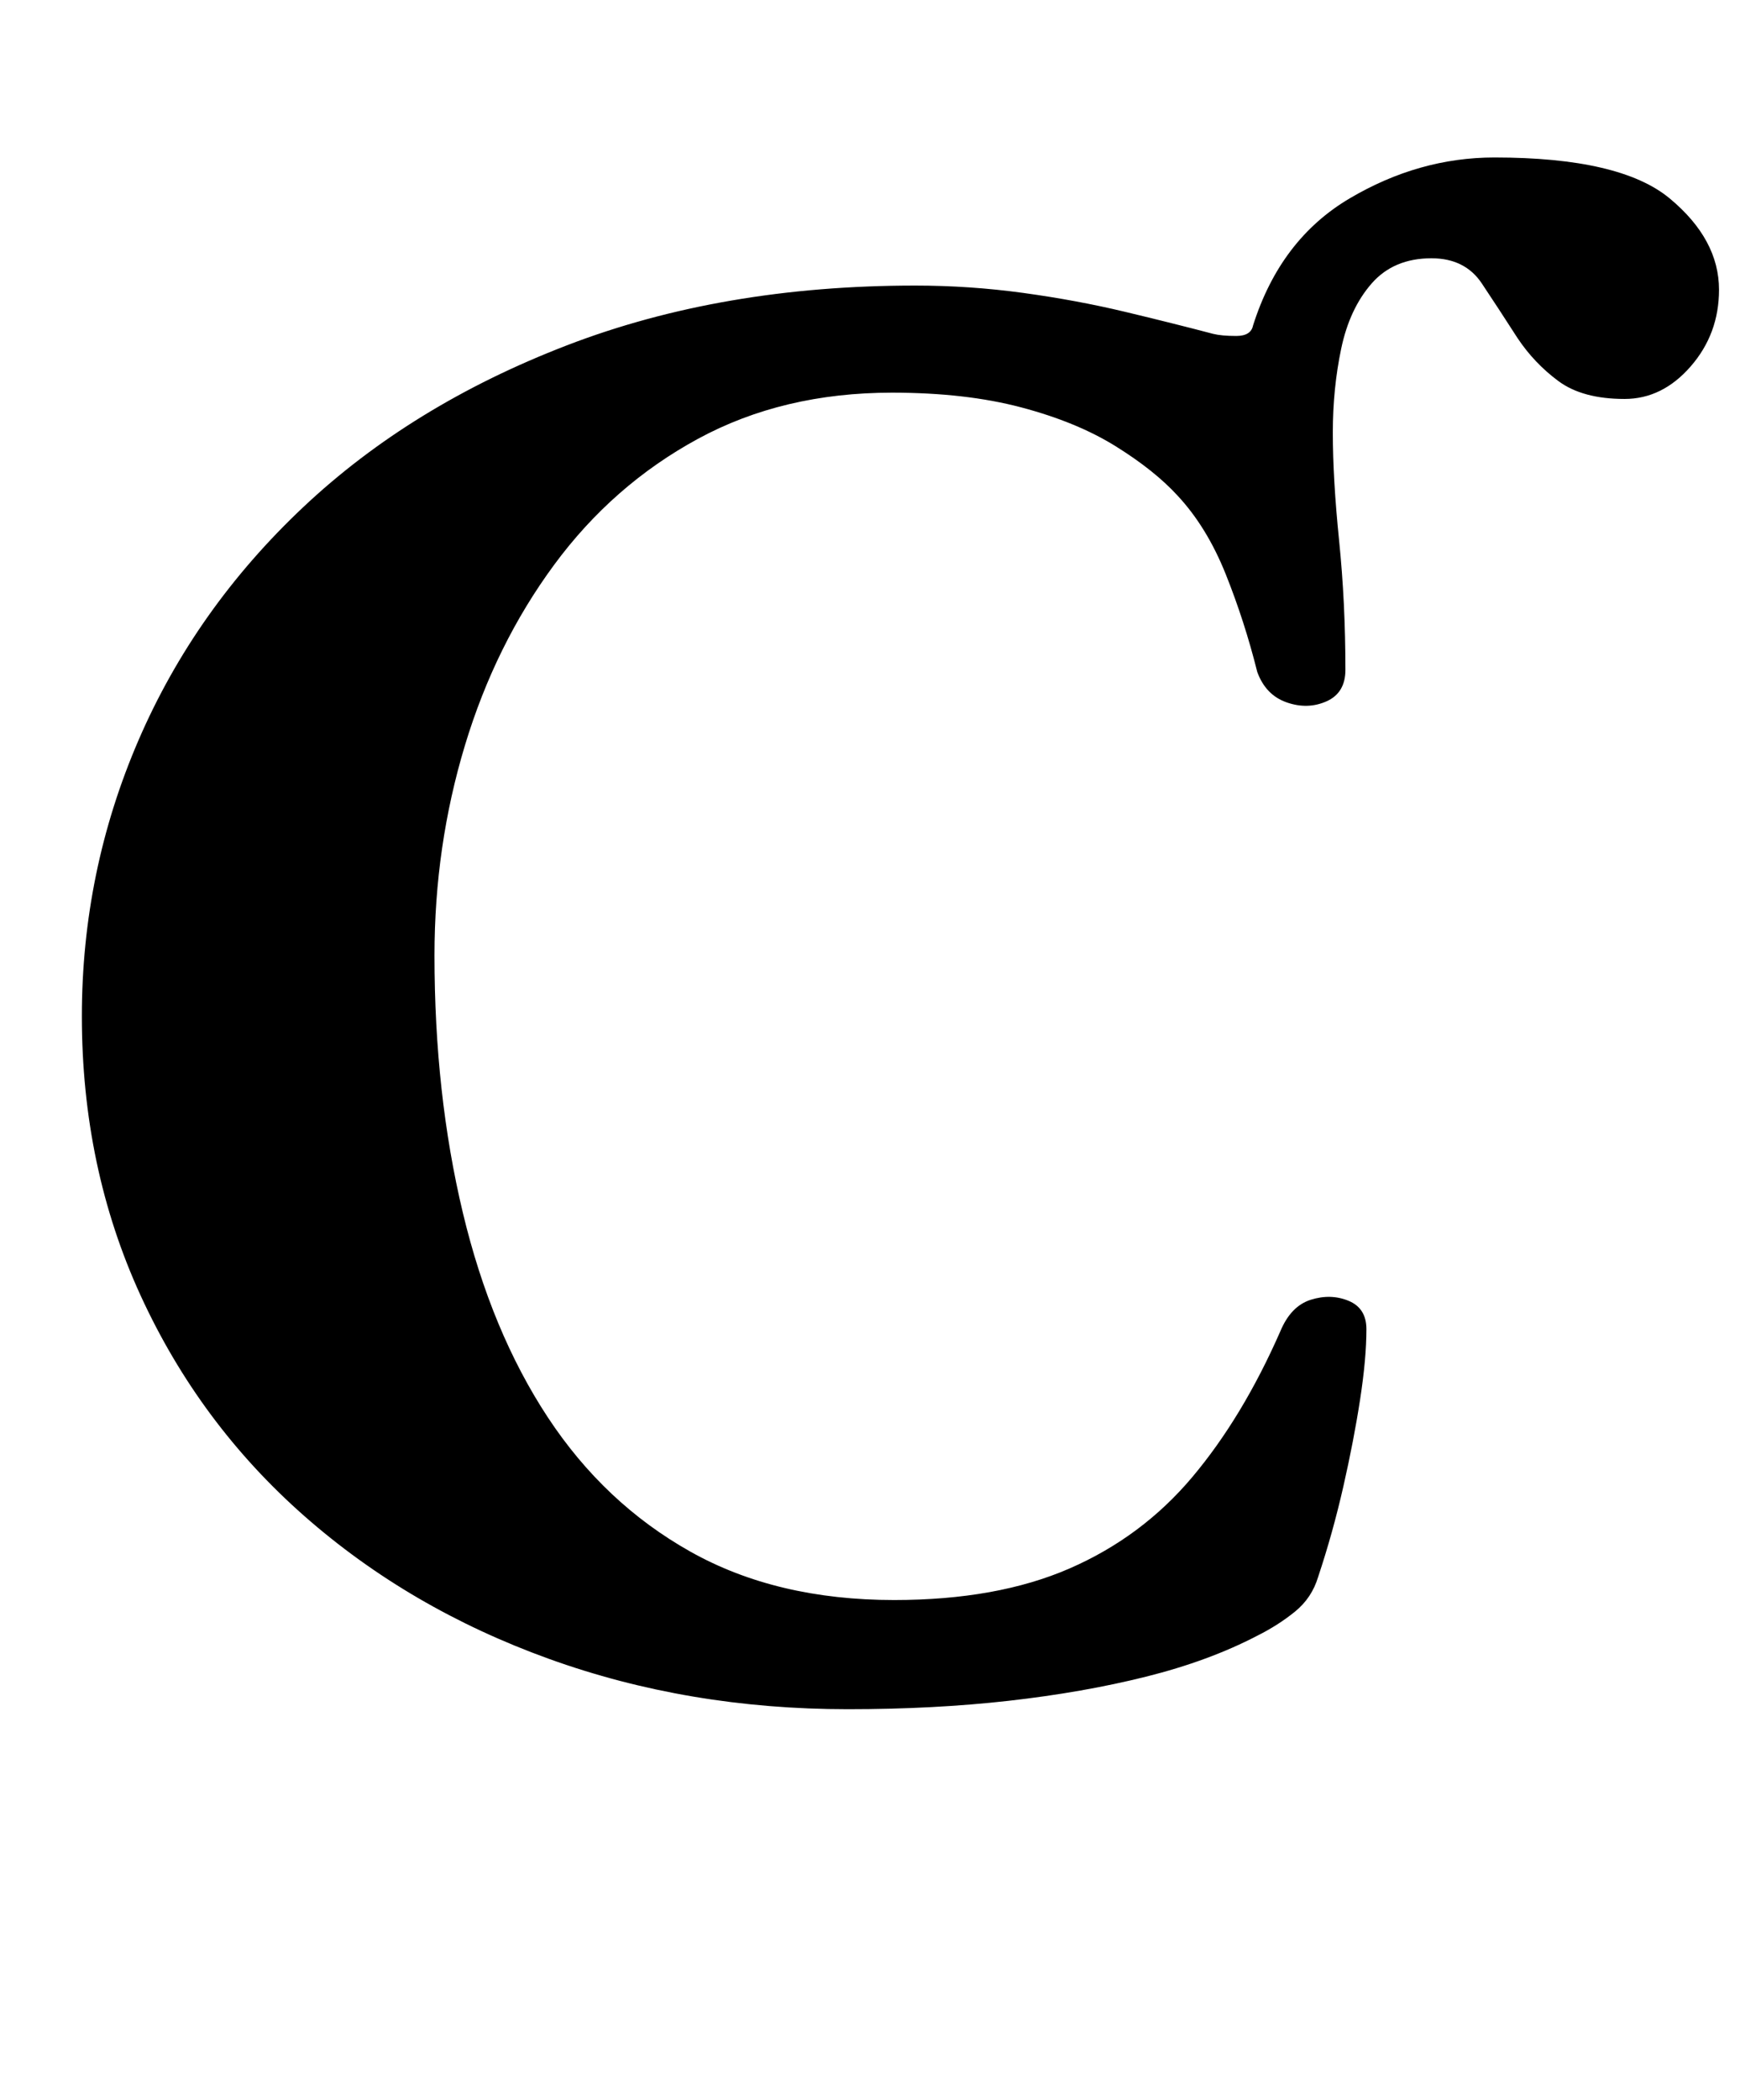 <?xml version="1.0" standalone="no"?>
<!DOCTYPE svg PUBLIC "-//W3C//DTD SVG 1.1//EN" "http://www.w3.org/Graphics/SVG/1.1/DTD/svg11.dtd" >
<svg xmlns="http://www.w3.org/2000/svg" xmlns:xlink="http://www.w3.org/1999/xlink" version="1.1" viewBox="-10 0 829 1000">
  <g transform="matrix(1 0 0 -1 0 800)">
   <path fill="currentColor"
d="M394 -14q-76 0 -142.5 24t-116.5 68t-78 105t-28 133q0 69 27 131.5t78.5 111t125.5 77t166 28.5q26 0 51.5 -3.5t48.5 -9t42 -10.5q4 -1 11 -1t8 5q13 41 46 60.5t69 19.5q60 0 83.5 -19.5t23.5 -43.5q0 -21 -13.5 -36.5t-31.5 -15.5q-20 0 -31.5 8.5t-19.5 20.5
q-9 14 -17 26t-24 12q-18 0 -28.5 -12t-14.5 -31t-4 -40q0 -22 3 -51.5t3 -61.5q0 -11 -9 -15t-19 -0.5t-14 14.5q-6 24 -15 46.5t-23 37.5q-11 12 -29.5 23.5t-45 18.5t-61.5 7q-52 0 -92.5 -22t-68.5 -60t-42.5 -86t-14.5 -100q0 -66 13.5 -122.5t40.5 -97.5t68 -64
t97 -23q49 0 83.5 15t58.5 43.5t42 69.5q5 12 14.5 15t18 -0.5t8.5 -13.5q0 -14 -3 -33.5t-8 -41.5t-12 -43q-3 -10 -11 -16.5t-18 -11.5q-23 -12 -53 -19.5t-65.5 -11.5t-76.5 -4z" />
  </g>

</svg>
